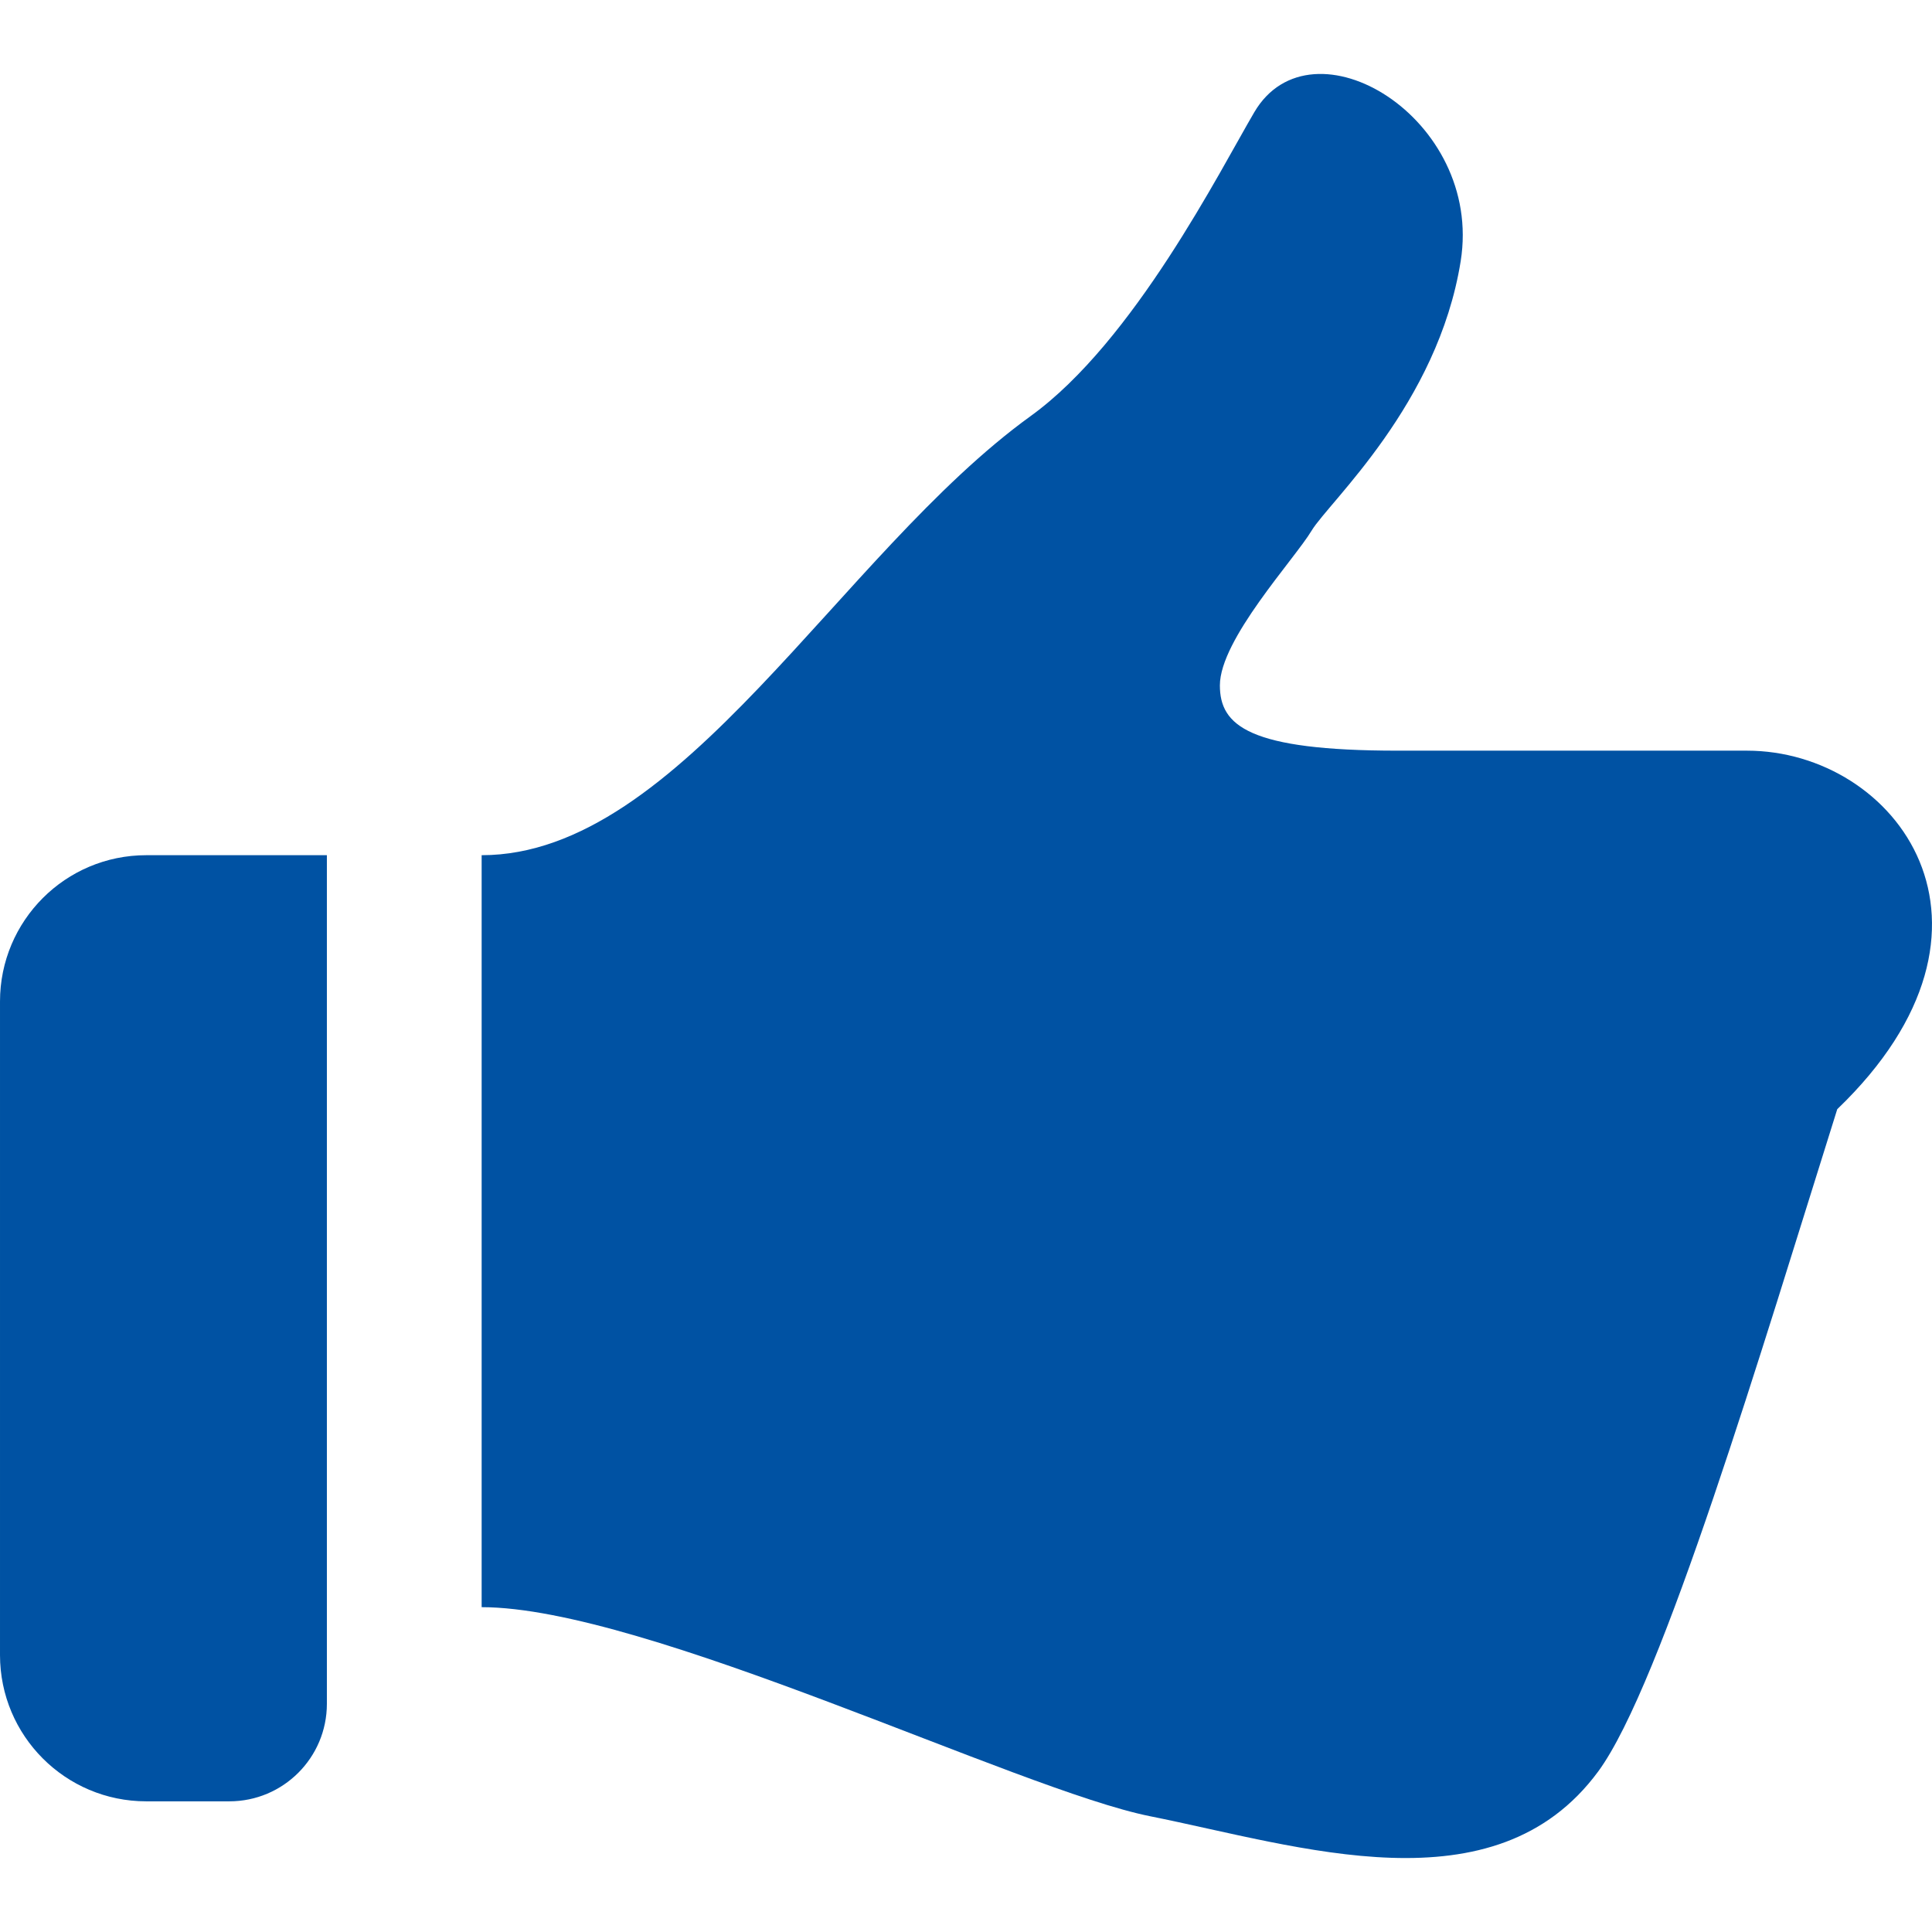 <!DOCTYPE svg PUBLIC "-//W3C//DTD SVG 1.1//EN" "http://www.w3.org/Graphics/SVG/1.1/DTD/svg11.dtd">
<!-- Uploaded to: SVG Repo, www.svgrepo.com, Transformed by: SVG Repo Mixer Tools -->
<svg version="1.1" id="_x32_" xmlns="http://www.w3.org/2000/svg" xmlns:xlink="http://www.w3.org/1999/xlink" width="800px" height="800px" viewBox="0 0 512 512" xml:space="preserve" fill="#000000">
<g id="SVGRepo_bgCarrier" stroke-width="0"/>
<g id="SVGRepo_tracerCarrier" stroke-linecap="round" stroke-linejoin="round"/>
<g id="SVGRepo_iconCarrier"> <style type="text/css">  .st0{fill:#0052A3;}  </style> <g> <path class="st0" d="M462.938,198.933c-9.688,0-43.437,0-92.562,0c-39.5,0-47.094-6.656-47.094-17.297 c0-12.156,19.75-33.406,24.313-41.016c4.563-7.594,33.422-33.406,39.5-71.391s-39.5-65.328-54.688-39.5 c-9.016,15.328-31.906,60.766-59.25,80.516c-50.719,36.641-92.672,116.391-145.516,116.391v199.281 c43.547,0,142.203,48.406,177.156,55.406c39.578,7.922,91.297,25.406,118.75-11.875c16.921-22.984,43.437-112.219,63.343-175.5 C537.376,245.448,502.517,198.933,462.938,198.933z"/> <path class="st0" d="M0.001,265.401v173.203c0,21.406,17.344,38.766,38.75,38.766h22.031c14.266,0,25.844-11.563,25.844-25.844 V226.636H38.751C17.345,226.636,0.001,243.995,0.001,265.401z"/> </g> </g>
</svg>